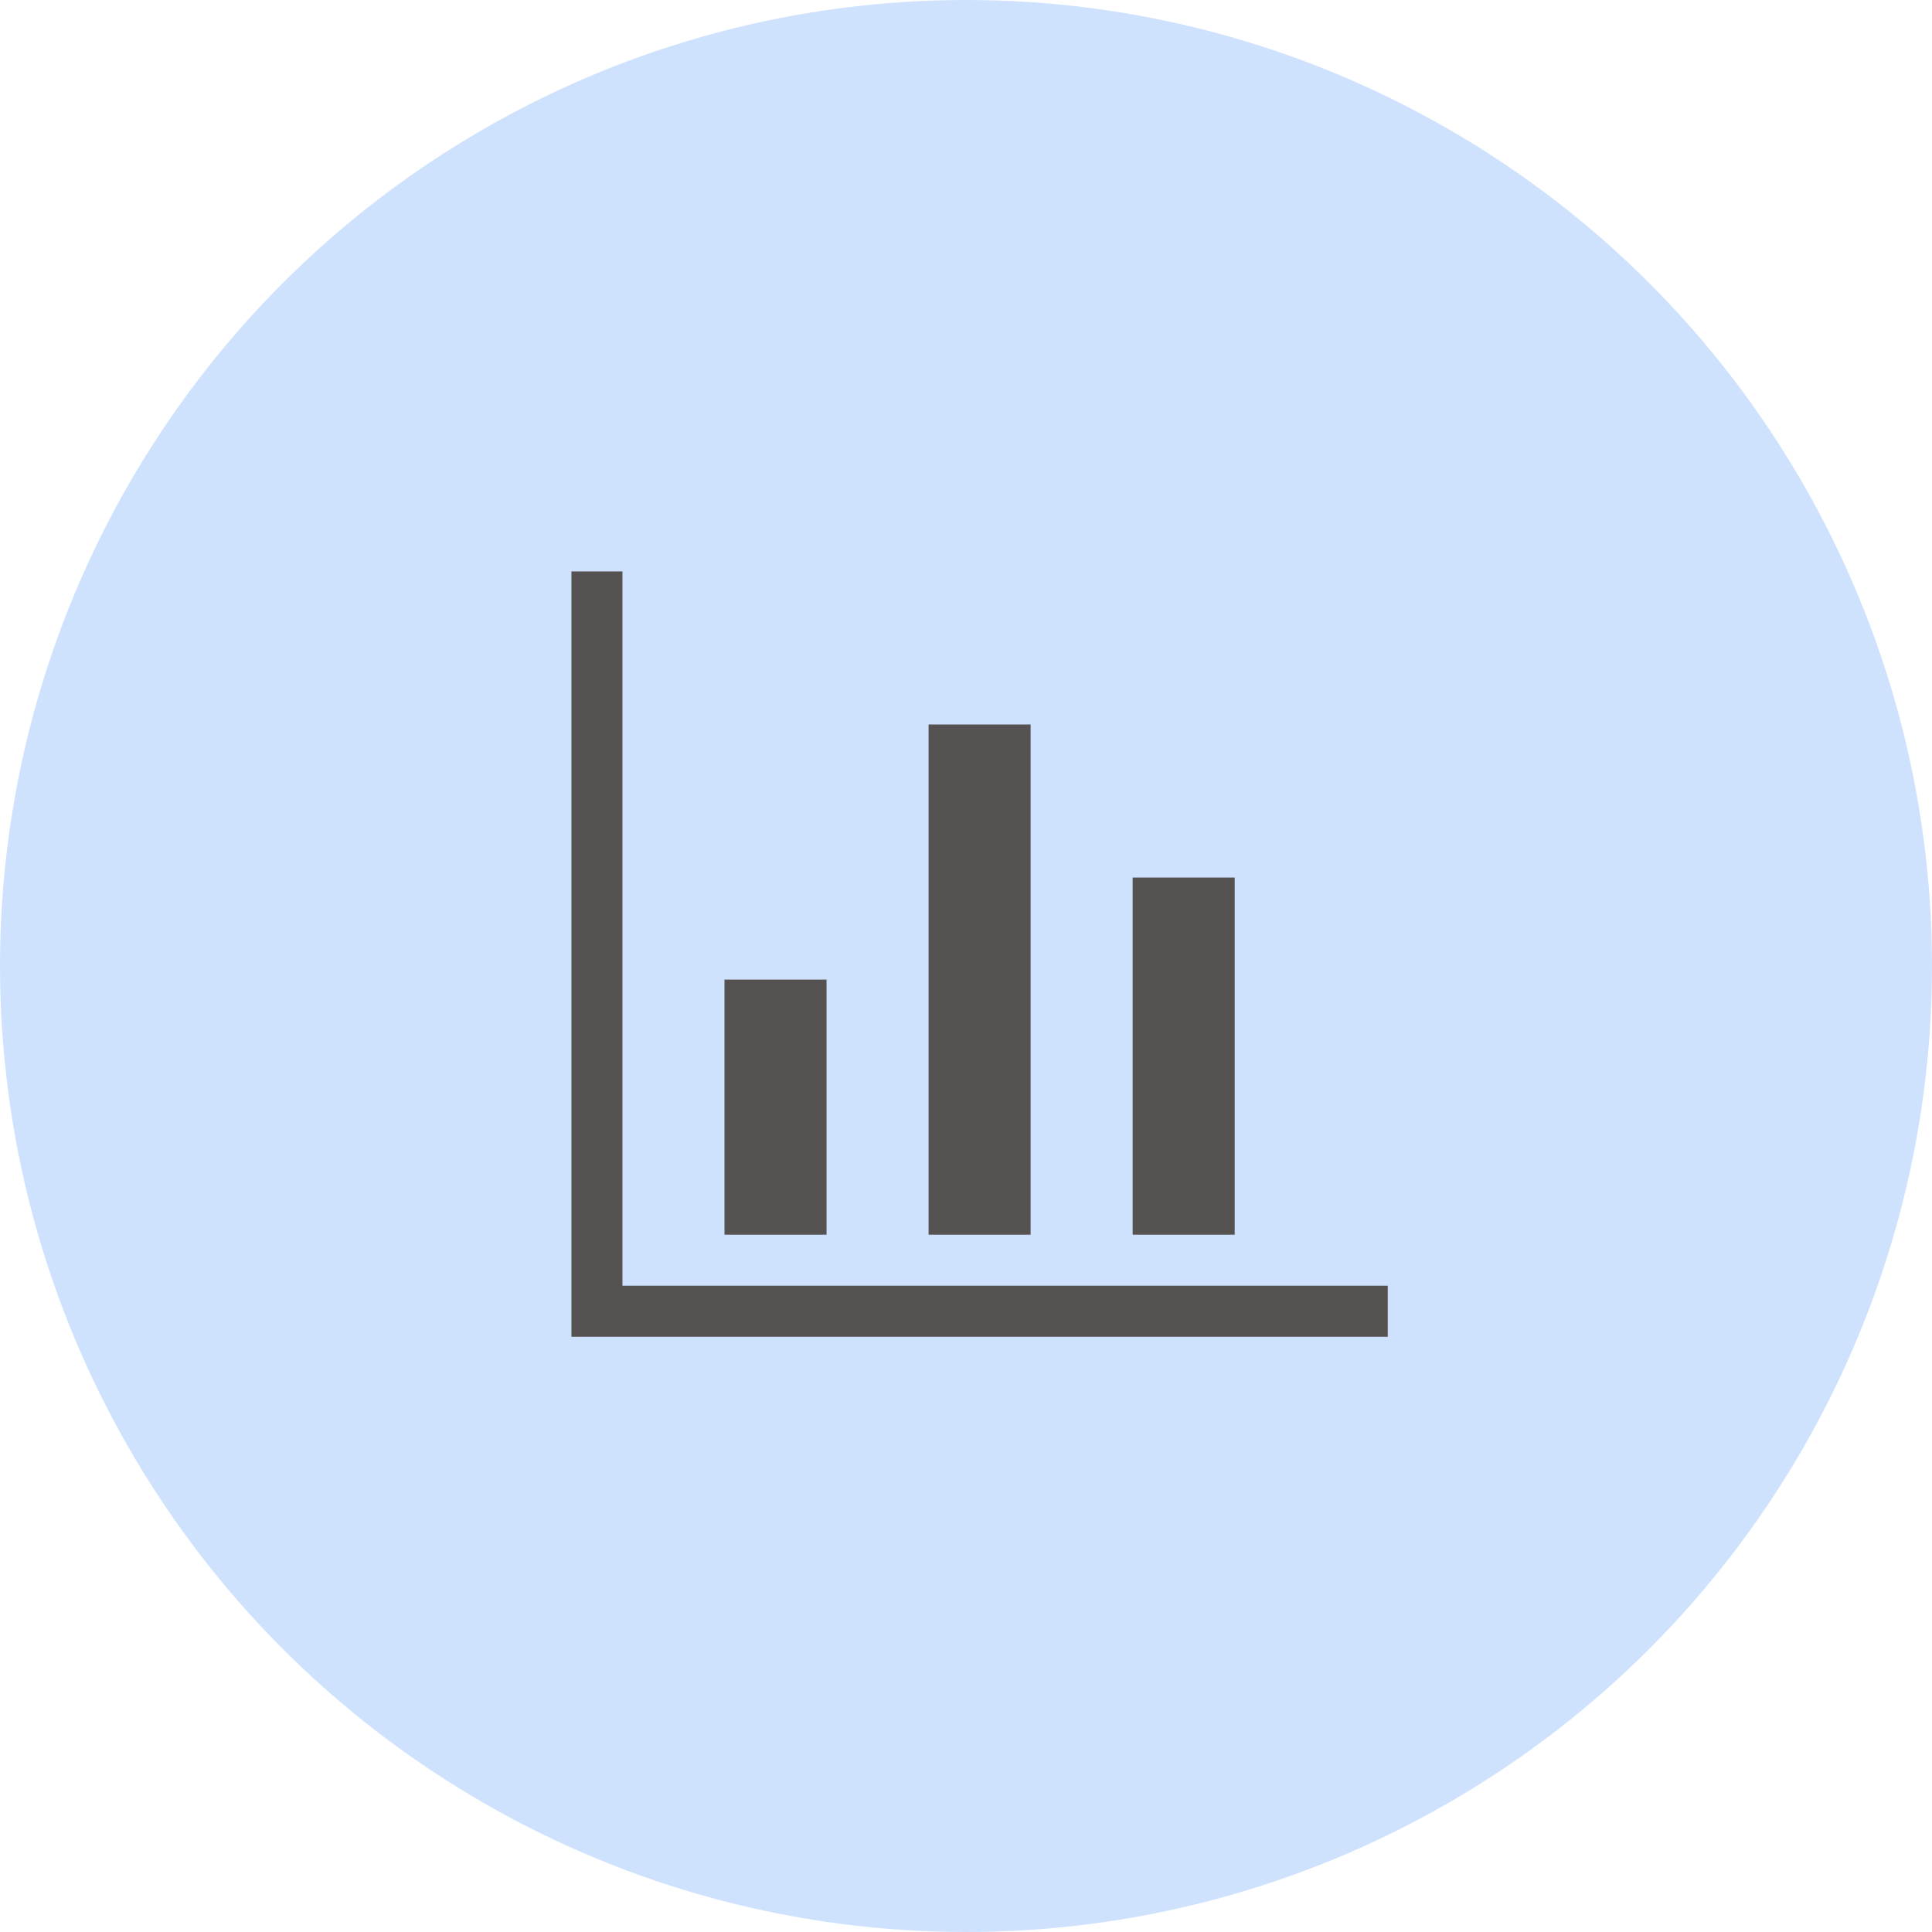 <svg width="71" height="71" viewBox="0 0 71 71" fill="none" xmlns="http://www.w3.org/2000/svg">
<circle cx="35.5" cy="35.5" r="35.5" fill="#C1DAFE" fill-opacity="0.8"/>
<path fill-rule="evenodd" clip-rule="evenodd" d="M51 47.25V49.125H21V21H22.875V47.25H51ZM30.375 45.375H26.625V36H30.375V45.375ZM37.875 45.375H34.125V26.625H37.875V45.375ZM45.375 45.375H41.625V32.25H45.375V45.375Z" fill="#565252"/>
</svg>
